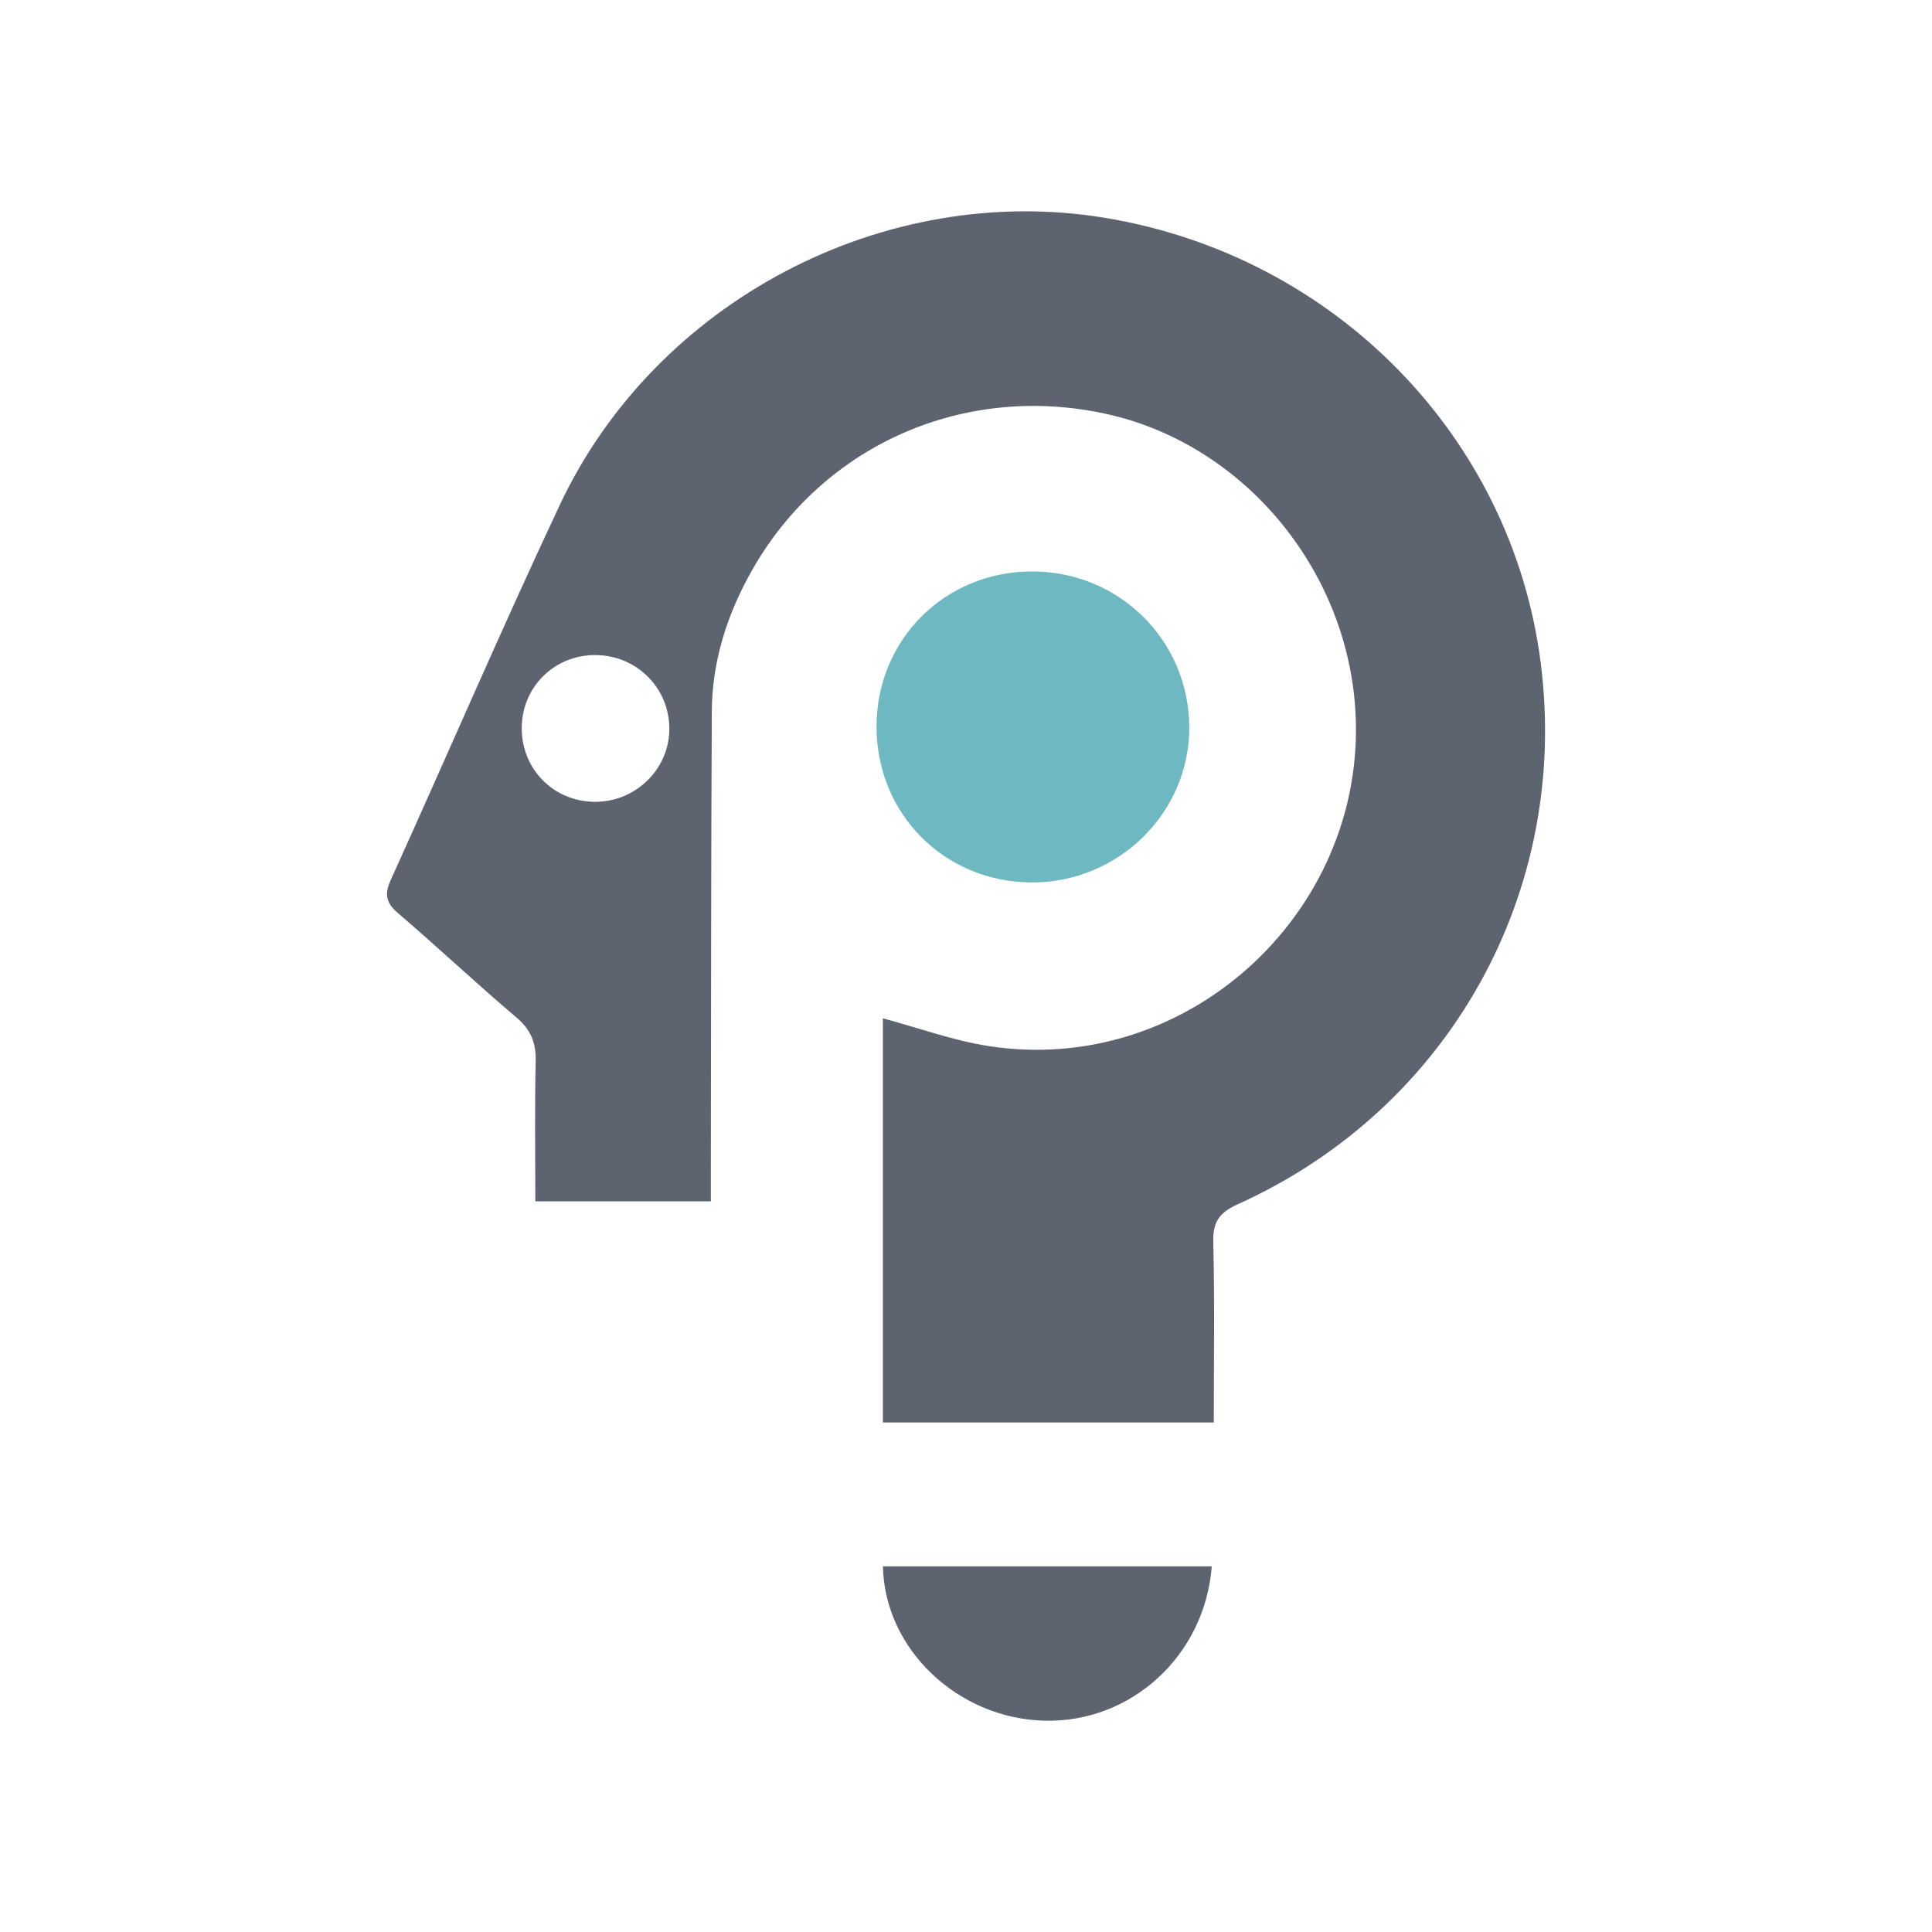 <?xml version="1.0" encoding="UTF-8" standalone="no"?>
<!DOCTYPE svg PUBLIC "-//W3C//DTD SVG 1.1//EN" "http://www.w3.org/Graphics/SVG/1.1/DTD/svg11.dtd">
<svg width="100%" height="100%" viewBox="0 0 512 512" version="1.1" xmlns="http://www.w3.org/2000/svg" xmlns:xlink="http://www.w3.org/1999/xlink" xml:space="preserve" xmlns:serif="http://www.serif.com/" style="fill-rule:evenodd;clip-rule:evenodd;stroke-linejoin:round;stroke-miterlimit:2;">
    <g transform="matrix(11.64,0,0,11.64,-11.711,-11.708)">
        <path d="M21.108,36.667L28.595,36.667C28.436,38.704 26.756,40.236 24.775,40.181C22.803,40.126 21.143,38.545 21.108,36.667Z" style="fill:rgb(93,100,111);"/>
    </g>
    <g transform="matrix(-1.869,-0.008,-0.008,1.869,273.879,234.012)">
        <path d="M0.354,-44.179C-11.934,-44.218 -21.819,-34.559 -21.995,-22.34C-22.172,-10.121 -12.049,-0.038 0.354,-0.083C12.708,-0.127 22.318,-9.766 22.346,-22.142C22.374,-34.456 12.711,-44.14 0.354,-44.179" style="fill:rgb(109,184,193);fill-rule:nonzero;"/>
    </g>
    <g transform="matrix(11.64,0,0,11.64,-11.711,-11.708)">
        <path d="M28.641,33.391L21.106,33.391L21.106,24.19C21.915,24.406 22.702,24.696 23.515,24.822C28.128,25.536 32.263,21.627 31.849,16.977C31.566,13.81 29.224,11.098 26.195,10.43C22.97,9.72 19.762,11.124 18.138,13.971C17.568,14.971 17.218,16.048 17.212,17.205C17.194,20.673 17.196,24.141 17.19,27.609L17.19,28.357L13.194,28.357C13.194,27.292 13.178,26.229 13.202,25.168C13.212,24.748 13.095,24.453 12.767,24.174C11.853,23.4 10.98,22.576 10.069,21.797C9.79,21.558 9.755,21.364 9.904,21.036C11.193,18.194 12.424,15.325 13.751,12.502C15.937,7.854 21.143,5.139 26.155,5.964C31.39,6.825 35.426,10.944 36.084,16.096C36.751,21.317 34.001,26.25 29.189,28.422C28.78,28.607 28.618,28.812 28.629,29.272C28.662,30.618 28.641,31.966 28.641,33.391ZM14.559,15.92C15.49,15.921 16.236,16.656 16.245,17.582C16.254,18.508 15.484,19.268 14.544,19.261C13.608,19.253 12.883,18.52 12.885,17.582C12.887,16.649 13.623,15.918 14.559,15.92Z" style="fill:rgb(93,100,111);"/>
    </g>
</svg>
